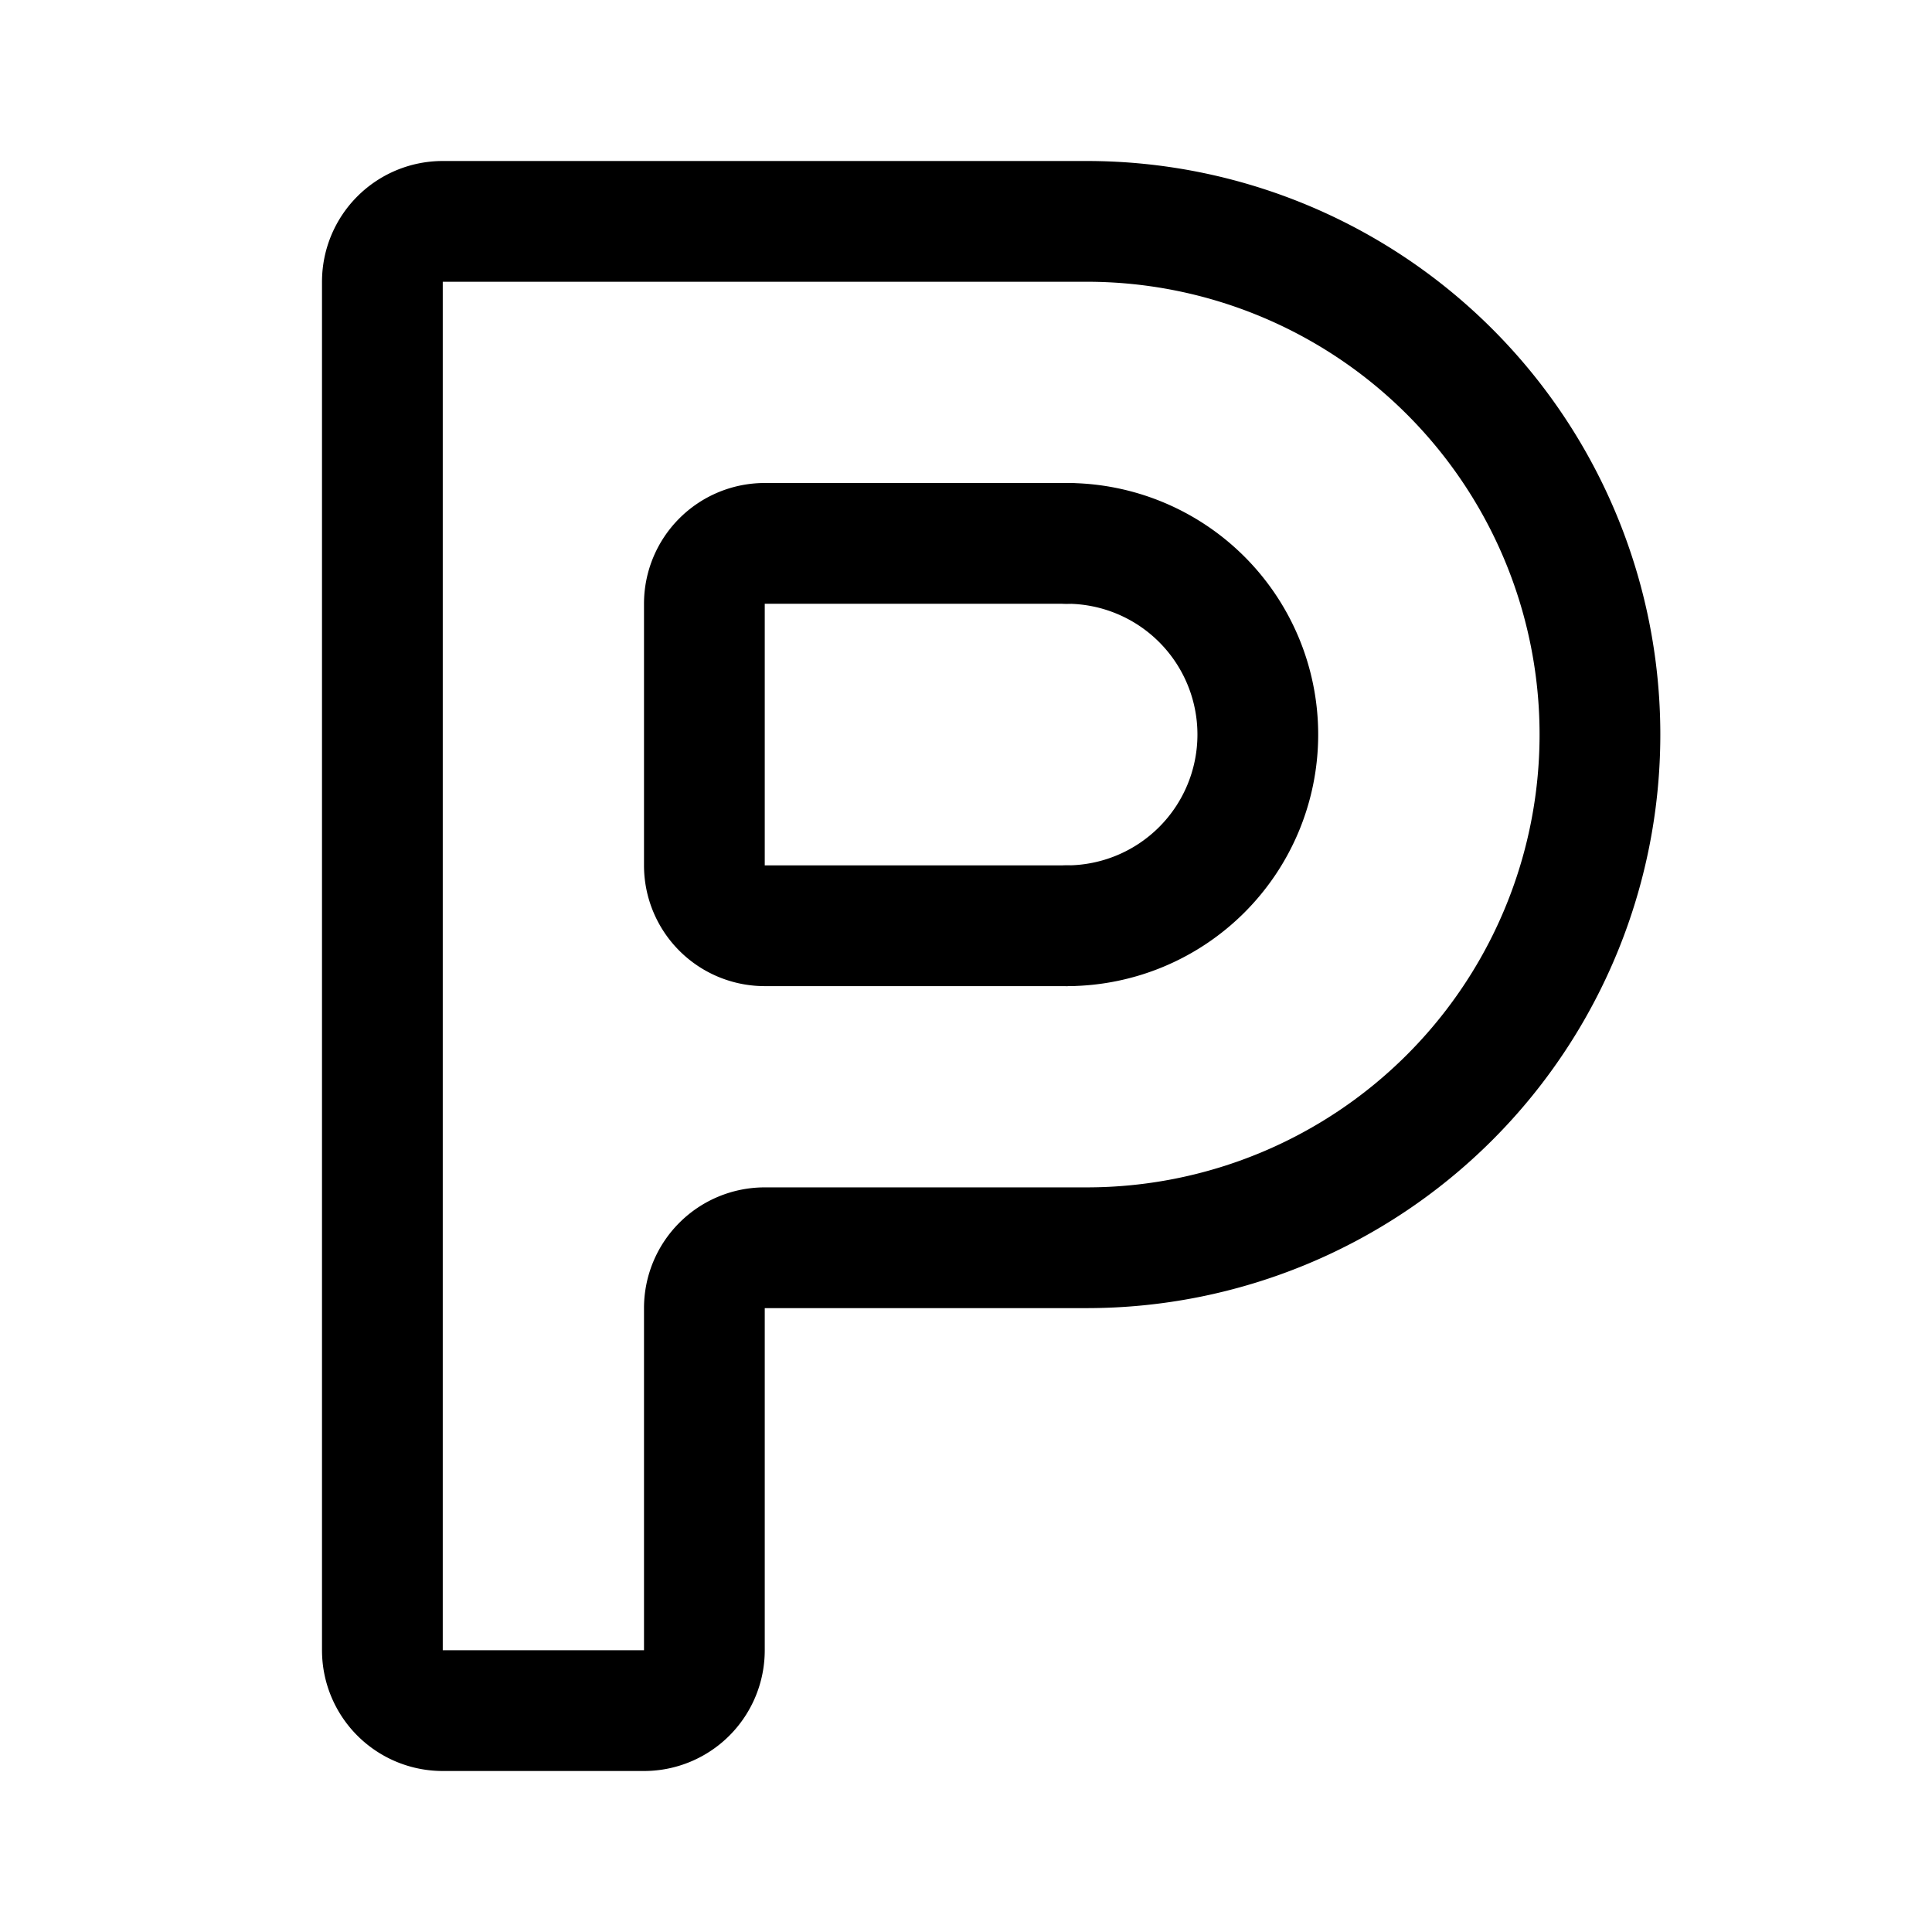 <svg width="192" height="192" viewBox="0 0 192 192" fill="none" xmlns="http://www.w3.org/2000/svg"><path d="M106 54H76a6 6 0 0 0-6 6v26a6 6 0 0 0 6 6h30" stroke="#000" stroke-width="12" stroke-linecap="round" stroke-linejoin="round"/><path d="M108 22H44a6 6 0 0 0-6 6v136a6 6 0 0 0 6 6h20a6 6 0 0 0 6-6v-34a6 6 0 0 1 6-6h32m0 0a50.996 50.996 0 0 0 36.062-14.938 50.996 50.996 0 0 0 0-72.124A50.998 50.998 0 0 0 108 22" stroke="#000" stroke-width="12" stroke-linecap="round" stroke-linejoin="round"/><path d="M106 92a19 19 0 1 0 0-38" stroke="#000" stroke-width="12" stroke-linecap="round" stroke-linejoin="round"/></svg>